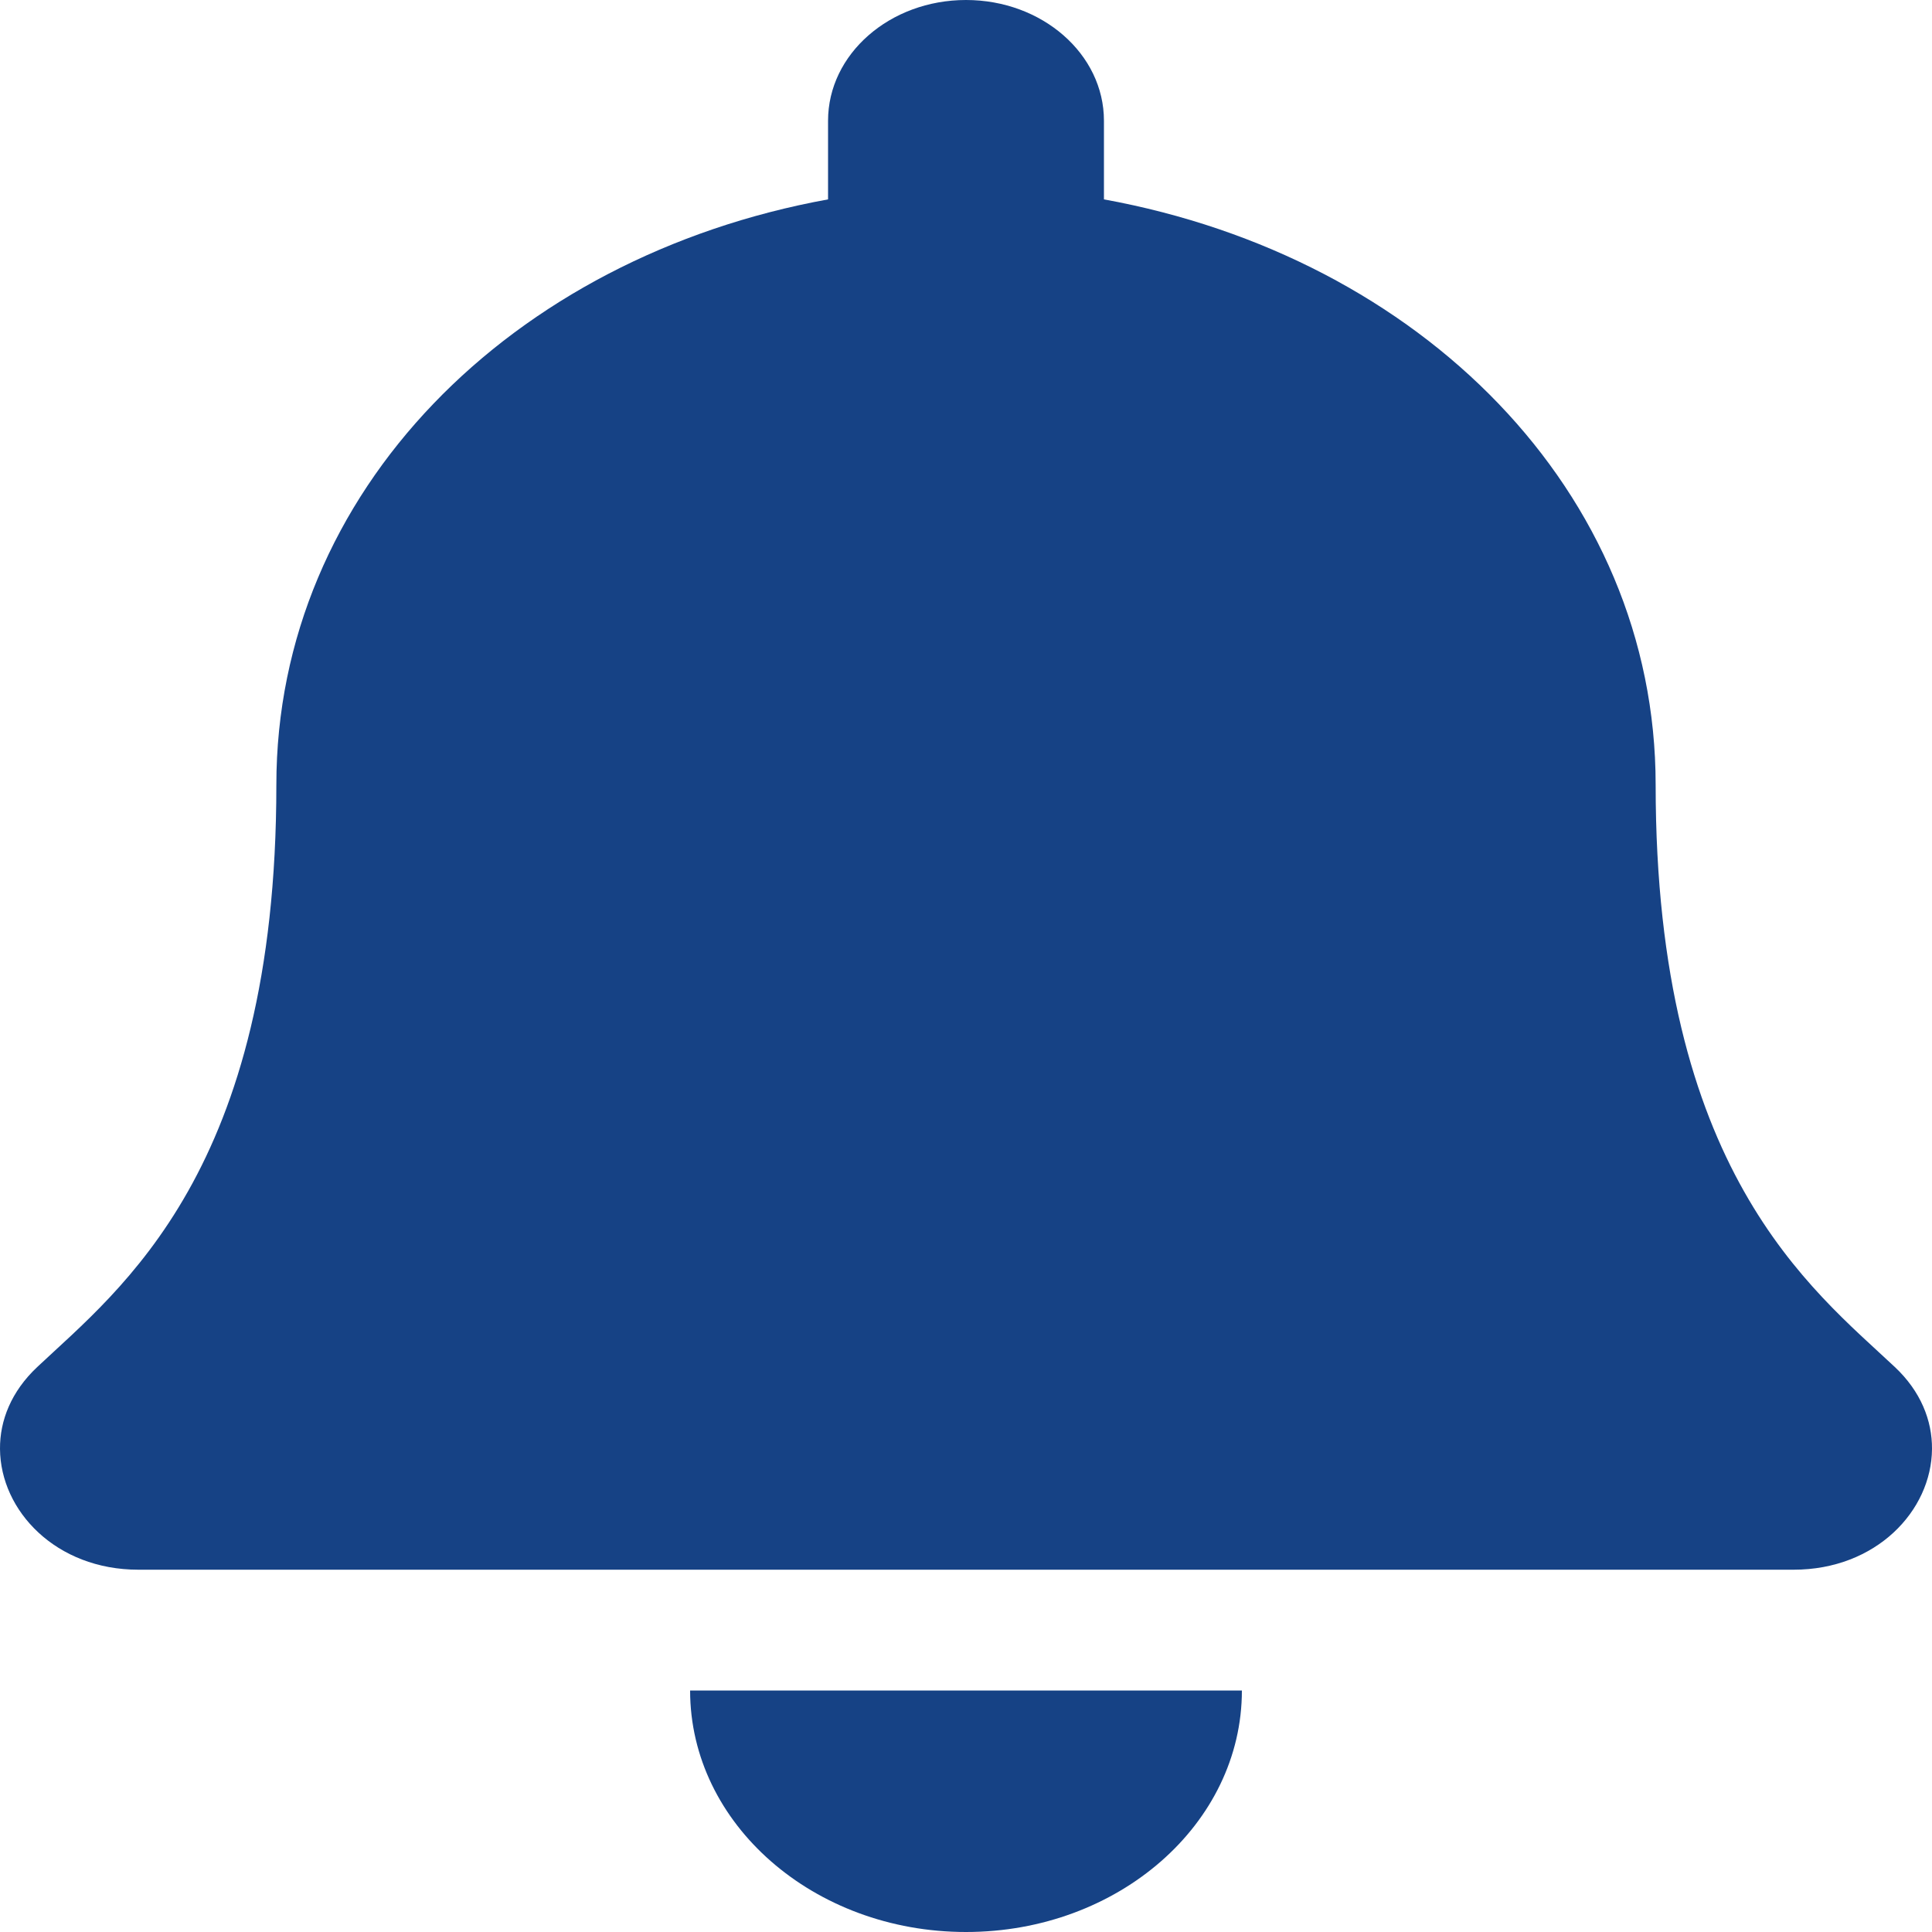 <svg width="25" height="25" viewBox="0 0 25 25" fill="none" xmlns="http://www.w3.org/2000/svg">
<path d="M12.5 25C14.471 25 16.07 23.601 16.07 21.875H8.93C8.93 23.601 10.529 25 12.5 25ZM24.52 17.69C23.441 16.676 21.424 15.151 21.424 10.156C21.424 6.362 18.384 3.325 14.285 2.58V1.562C14.285 0.7 13.486 0 12.5 0C11.514 0 10.715 0.7 10.715 1.562V2.58C6.616 3.325 3.576 6.362 3.576 10.156C3.576 15.151 1.559 16.676 0.481 17.69C0.146 18.005 -0.003 18.381 3.85818e-05 18.75C0.006 19.551 0.724 20.312 1.791 20.312H23.209C24.276 20.312 24.994 19.551 25 18.75C25.003 18.381 24.854 18.004 24.52 17.69Z" fill="#164285"/>
</svg>
